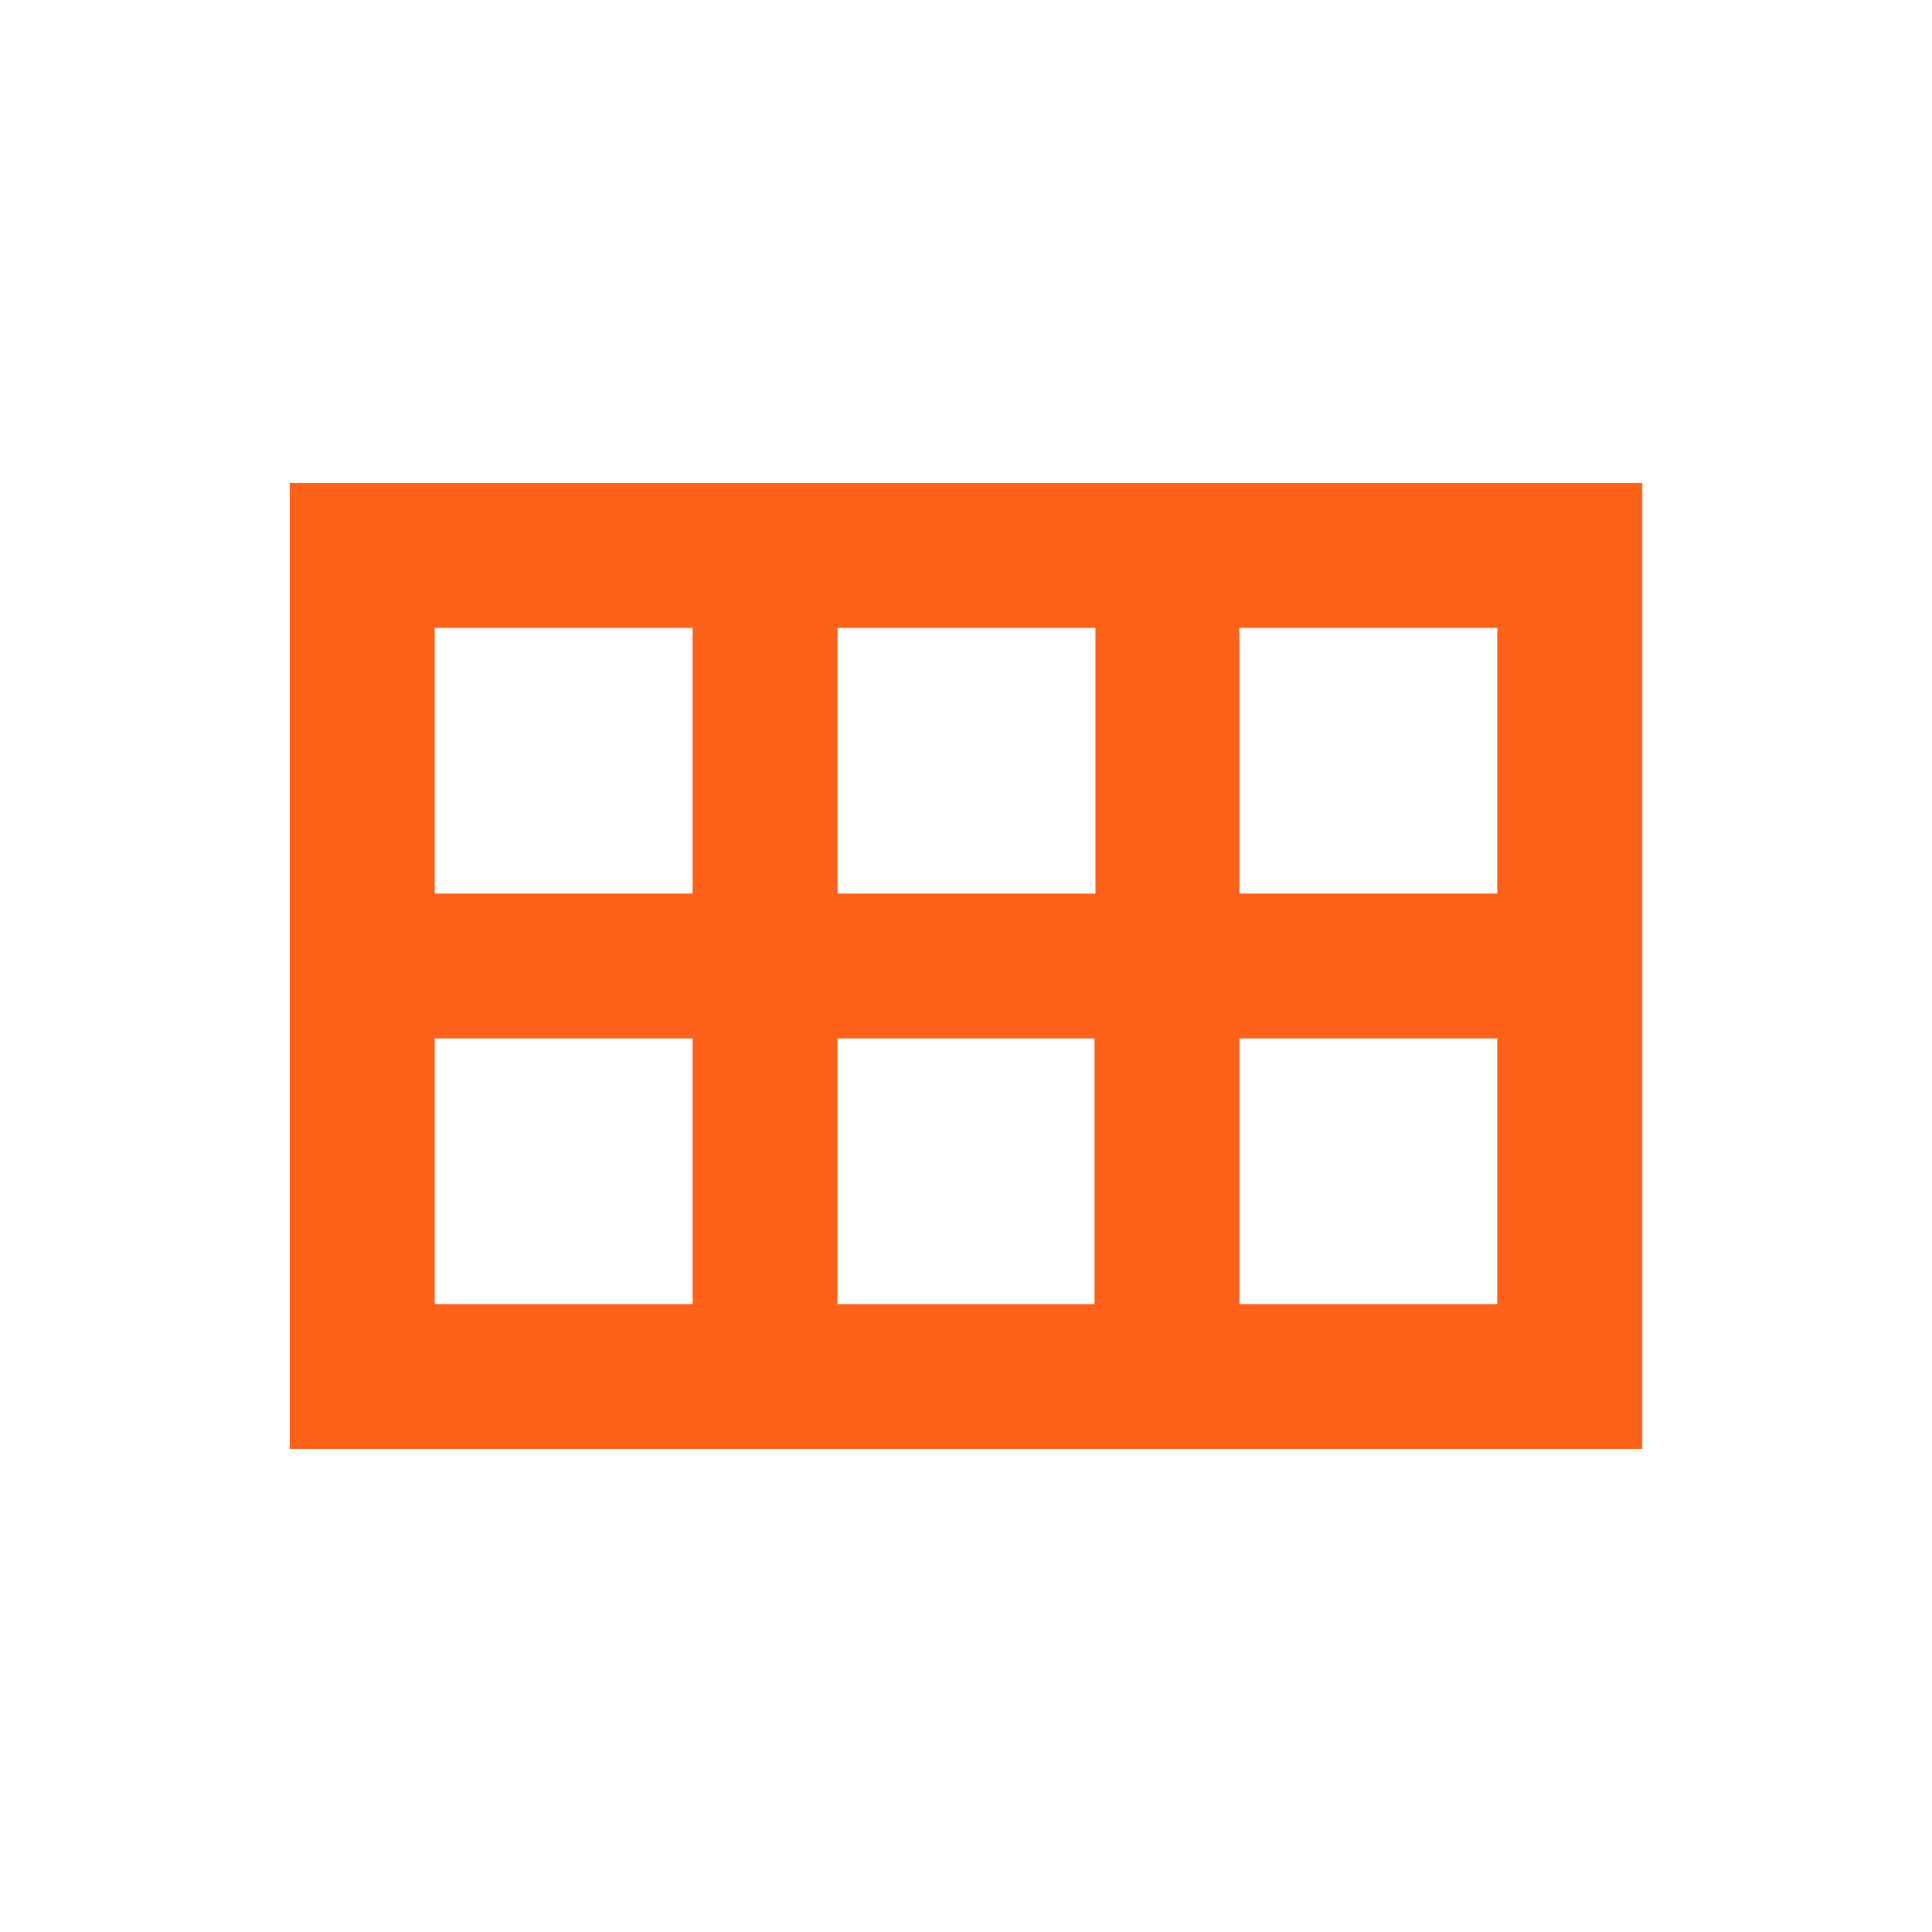<svg xmlns="http://www.w3.org/2000/svg" height="100%" viewBox="0 0 20 20" width="100%" fill="#fd611a" fit="" preserveAspectRatio="xMidYMid meet" focusable="false"><path d="M0 0h24v24H0V0z" fill="none"></path><path d="M3,5v10h14V5H3z M15.5,9.25h-2.67V6.5h2.67V9.25z M8.67,9.25V6.5h2.67v2.75H8.67z M11.33,10.75v2.75H8.67v-2.75H11.33z M7.17,6.5v2.75H4.5V6.5H7.17z M4.5,10.75h2.67v2.75H4.5V10.75z M12.83,13.5v-2.75h2.67v2.75H12.83z"></path></svg>